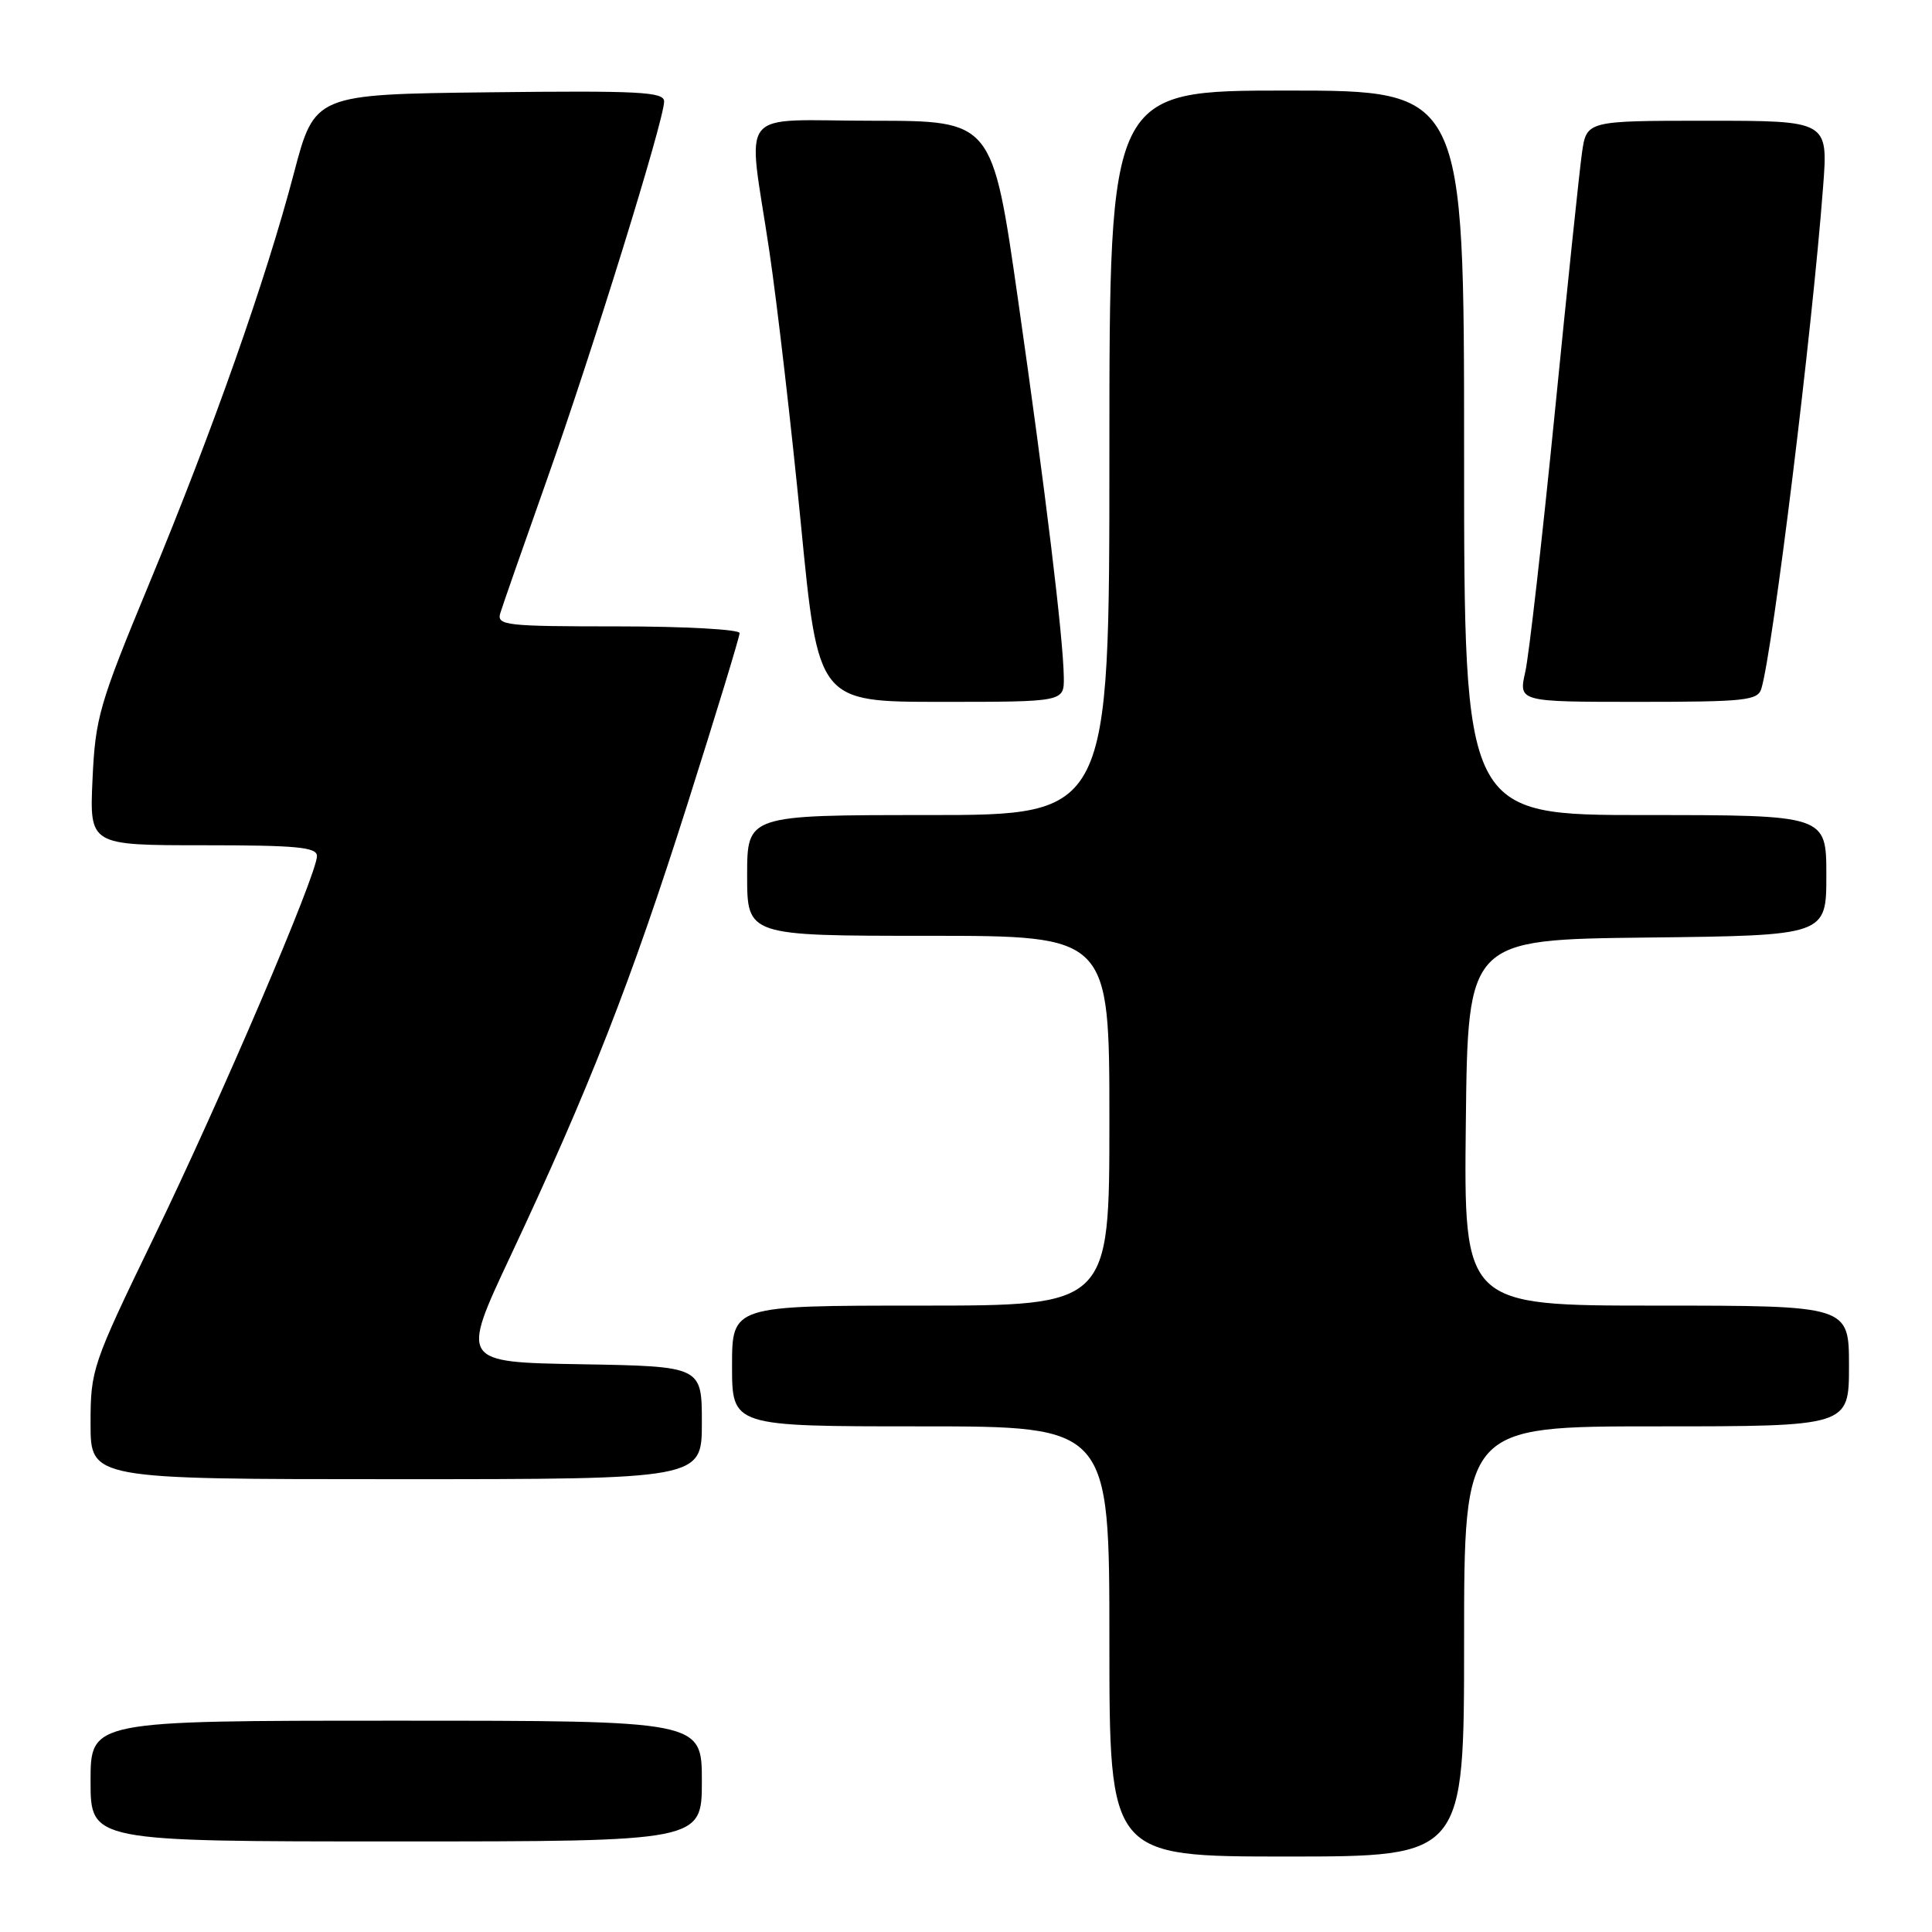 <?xml version="1.0" encoding="UTF-8" standalone="no"?>
<!DOCTYPE svg PUBLIC "-//W3C//DTD SVG 1.1//EN" "http://www.w3.org/Graphics/SVG/1.1/DTD/svg11.dtd" >
<svg xmlns="http://www.w3.org/2000/svg" xmlns:xlink="http://www.w3.org/1999/xlink" version="1.1" viewBox="0 0 256 256">
 <g >
 <path fill="currentColor"
d=" M 194.00 217.50 C 194.00 189.00 194.00 189.00 219.50 189.00 C 245.00 189.00 245.00 189.00 245.00 181.00 C 245.00 173.00 245.00 173.00 219.48 173.00 C 193.96 173.00 193.96 173.00 194.23 148.75 C 194.50 124.50 194.50 124.50 218.25 124.23 C 242.00 123.96 242.00 123.96 242.00 115.98 C 242.00 108.00 242.00 108.00 218.00 108.00 C 194.00 108.00 194.00 108.00 194.00 60.00 C 194.00 12.00 194.00 12.00 170.50 12.00 C 147.00 12.00 147.00 12.00 147.00 60.00 C 147.00 108.00 147.00 108.00 123.00 108.00 C 99.00 108.00 99.00 108.00 99.00 116.00 C 99.00 124.00 99.00 124.00 123.00 124.00 C 147.00 124.00 147.00 124.00 147.00 148.50 C 147.00 173.00 147.00 173.00 122.00 173.00 C 97.00 173.00 97.00 173.00 97.00 181.00 C 97.00 189.00 97.00 189.00 122.00 189.00 C 147.00 189.00 147.00 189.00 147.00 217.50 C 147.00 246.00 147.00 246.00 170.50 246.00 C 194.00 246.00 194.00 246.00 194.00 217.50 Z  M 93.00 236.00 C 93.00 228.00 93.00 228.00 52.50 228.00 C 12.00 228.00 12.00 228.00 12.00 236.00 C 12.00 244.00 12.00 244.00 52.50 244.00 C 93.00 244.00 93.00 244.00 93.00 236.00 Z  M 93.00 188.52 C 93.00 181.05 93.00 181.05 77.02 180.77 C 61.04 180.50 61.04 180.50 67.61 166.50 C 78.08 144.22 83.63 130.04 91.06 106.64 C 94.88 94.61 98.00 84.38 98.00 83.89 C 98.00 83.40 90.75 83.00 81.88 83.00 C 67.00 83.00 65.81 82.87 66.29 81.25 C 66.58 80.29 69.37 72.30 72.49 63.50 C 78.54 46.41 88.00 15.89 88.00 13.44 C 88.00 12.17 84.73 12.00 64.84 12.23 C 41.69 12.50 41.69 12.50 38.93 23.00 C 35.21 37.13 28.23 56.93 19.70 77.50 C 13.15 93.31 12.63 95.11 12.26 103.25 C 11.86 112.00 11.86 112.00 26.93 112.00 C 39.31 112.00 42.00 112.25 42.00 113.43 C 42.00 115.85 29.28 145.60 20.42 163.89 C 12.20 180.88 12.00 181.46 12.00 188.64 C 12.00 196.00 12.00 196.00 52.50 196.00 C 93.00 196.00 93.00 196.00 93.00 188.52 Z  M 140.96 89.75 C 140.89 84.51 138.55 65.24 134.90 39.75 C 131.50 16.01 131.50 16.01 115.75 16.00 C 97.31 16.00 99.05 13.82 101.94 33.26 C 102.98 40.27 104.87 56.58 106.13 69.51 C 108.42 93.00 108.42 93.00 124.71 93.00 C 141.00 93.00 141.00 93.00 140.96 89.75 Z  M 233.39 91.25 C 234.92 86.16 240.13 43.83 241.57 24.75 C 242.24 16.00 242.24 16.00 226.23 16.00 C 210.23 16.00 210.23 16.00 209.62 20.25 C 209.29 22.59 207.66 38.12 206.01 54.77 C 204.35 71.42 202.60 86.83 202.11 89.02 C 201.21 93.00 201.21 93.00 217.04 93.00 C 231.24 93.00 232.92 92.82 233.39 91.25 Z "/>
</g>
</svg>